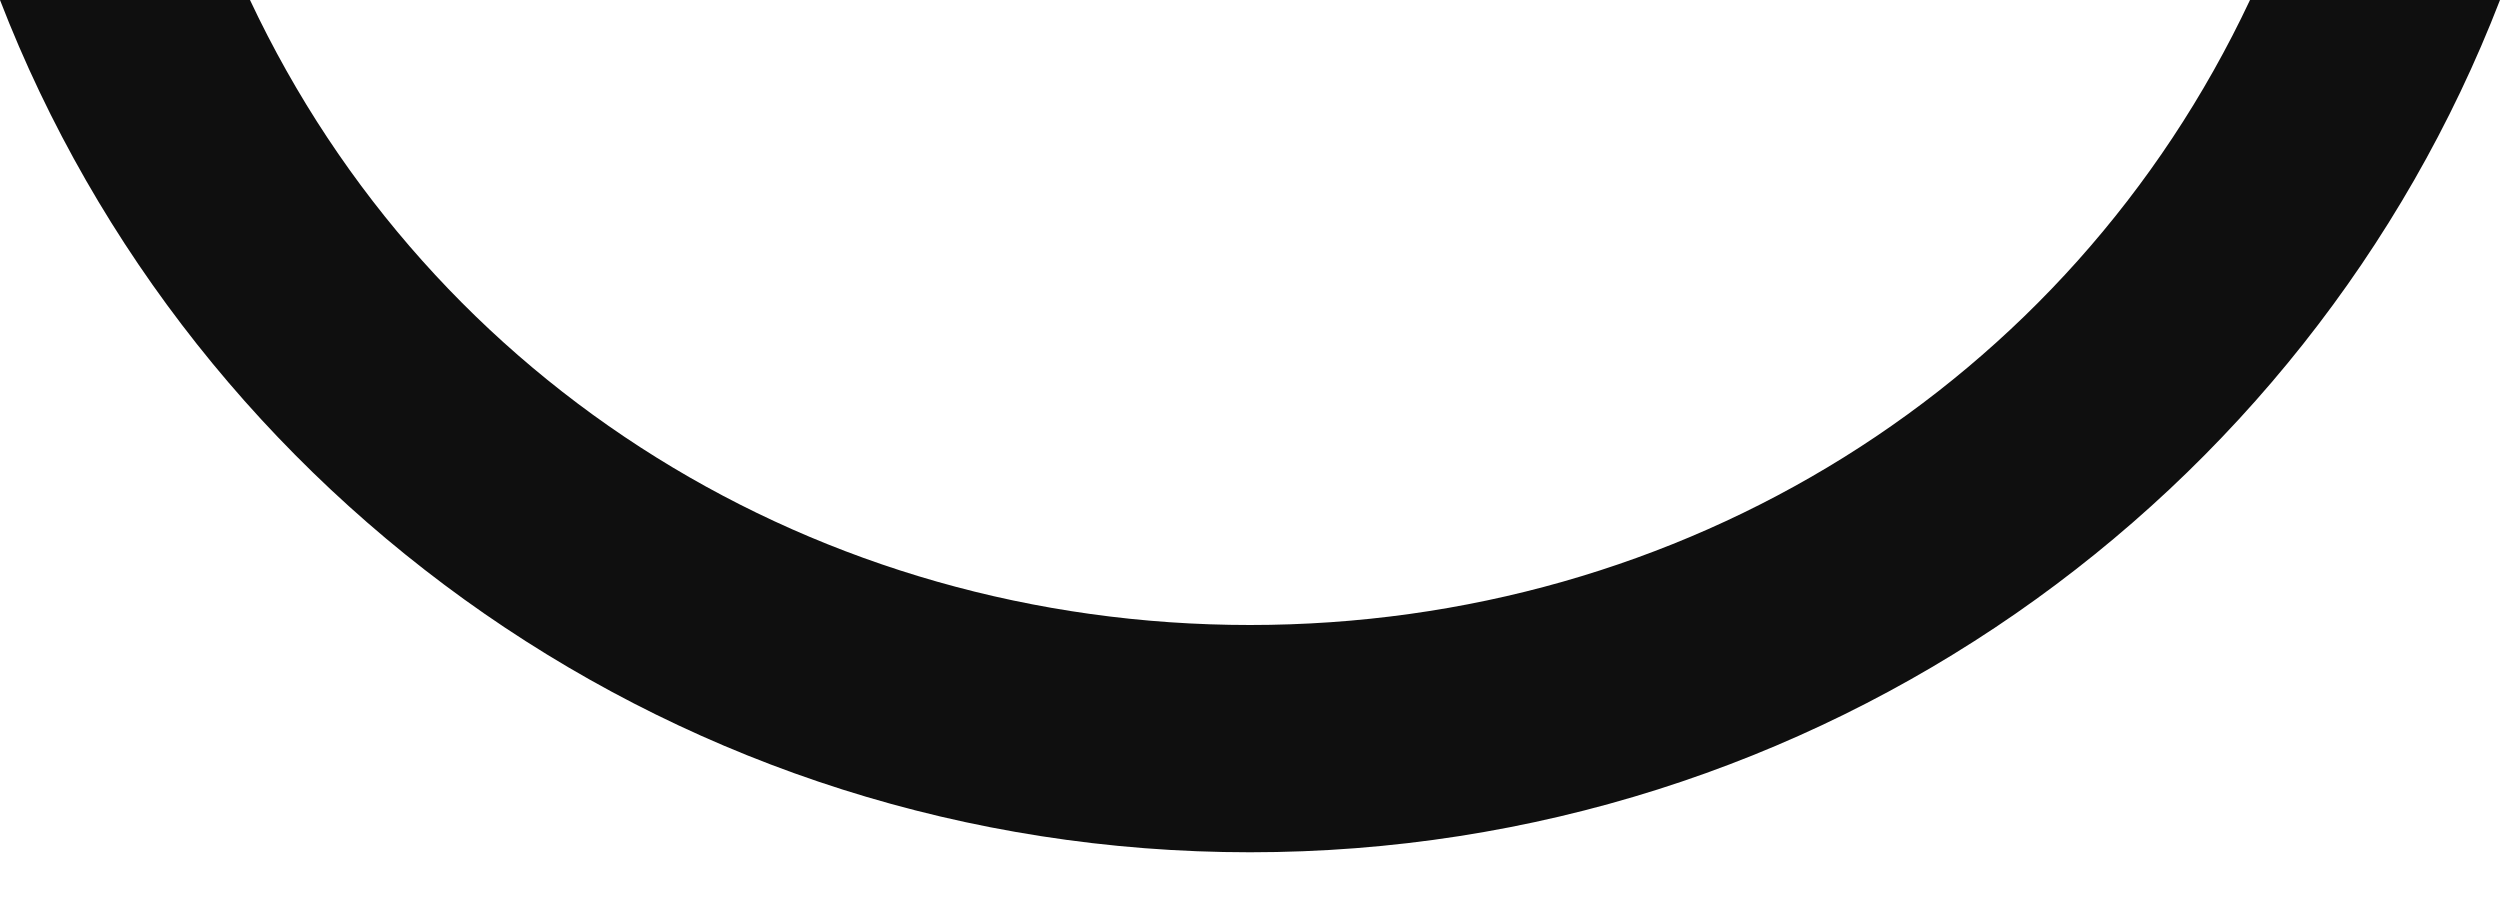 <svg width="22" height="8" viewBox="0 0 22 8" fill="none" xmlns="http://www.w3.org/2000/svg">
<path d="M11 5.5C7.2 5.5 3.8 3.4 2.2 0H0C1.7 4.4 6 7.5 11 7.5C16 7.5 20.3 4.4 22 0H19.8C18.2 3.4 14.8 5.5 11 5.5Z" fill="#0F0F0F"/>
</svg>
